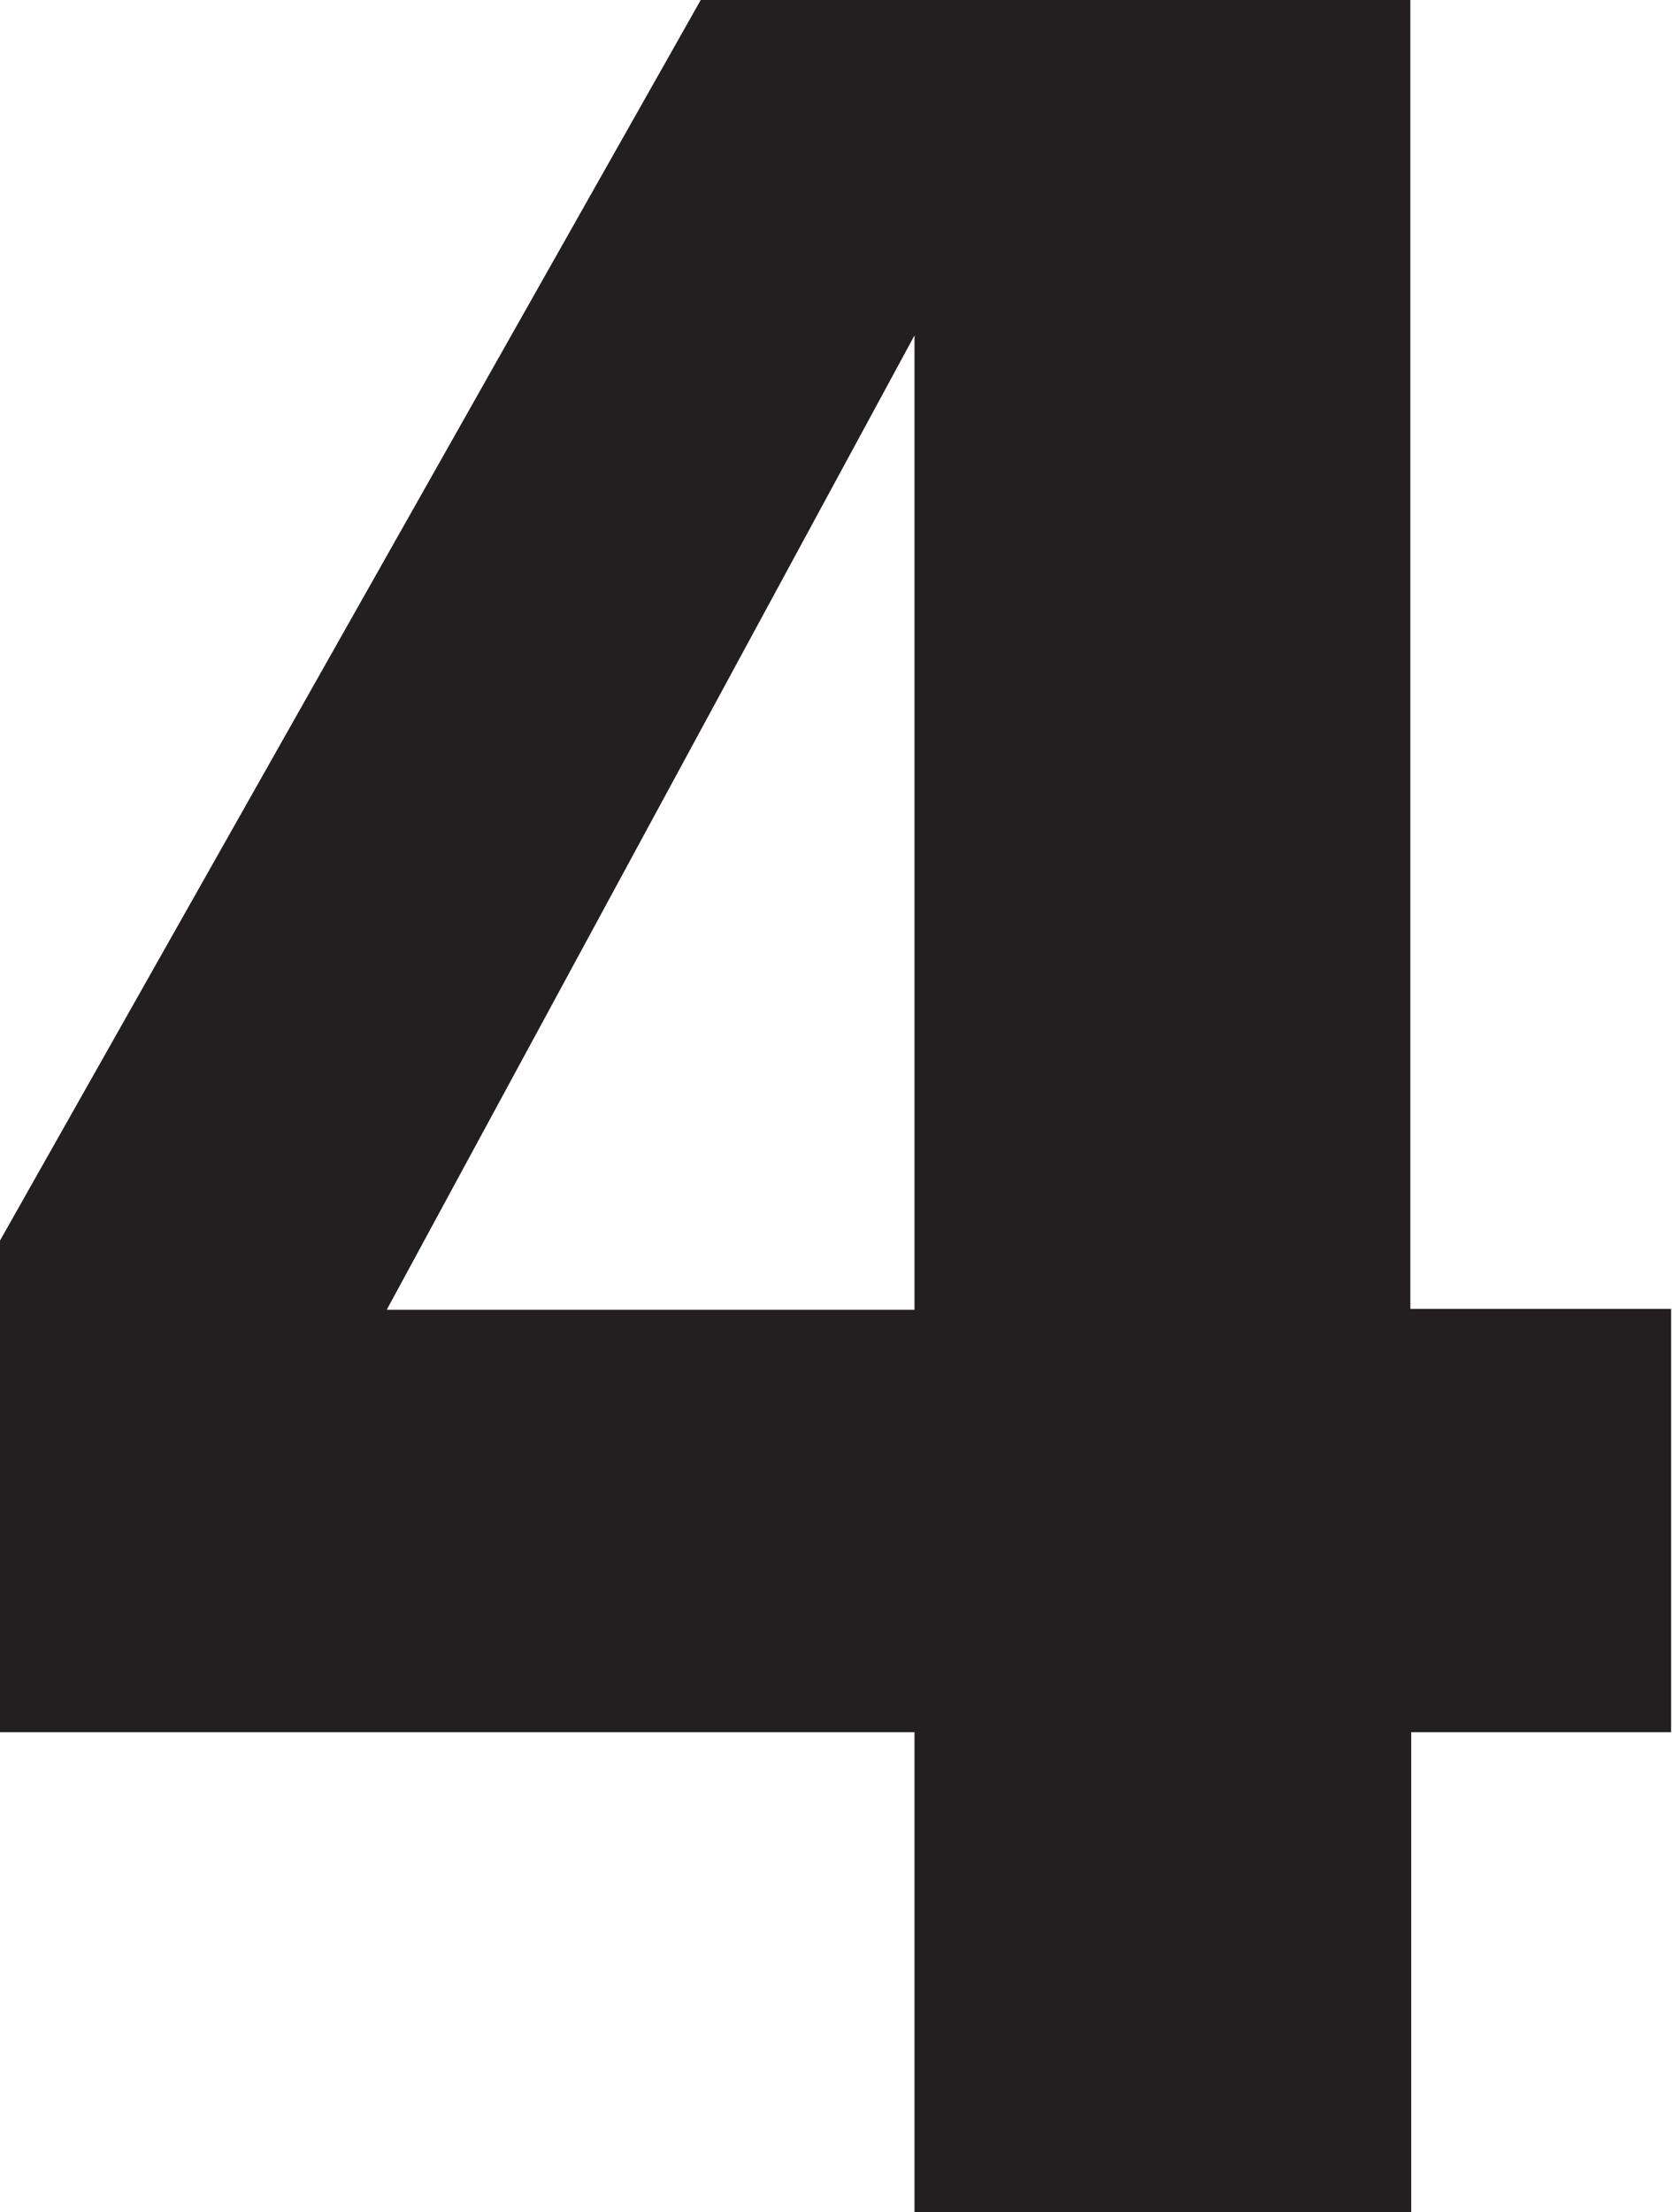 <?xml version="1.0" encoding="UTF-8"?>
<svg id="Layer_2" data-name="Layer 2" xmlns="http://www.w3.org/2000/svg" viewBox="0 0 18.85 24.93">
  <defs>
    <style>
      .cls-1 {
        fill: #231f20;
        stroke-width: 0px;
      }
    </style>
  </defs>
  <g id="Layer_1-2" data-name="Layer 1">
    <path class="cls-1" d="m18.85,19.52h-2.94v5.41h-5.6v-5.41H0v-5.54L7.9,0h8v14.75h2.94v4.77Zm-8.54-4.77V3.78l-5.95,10.98h5.95Z"/>
  </g>
</svg>